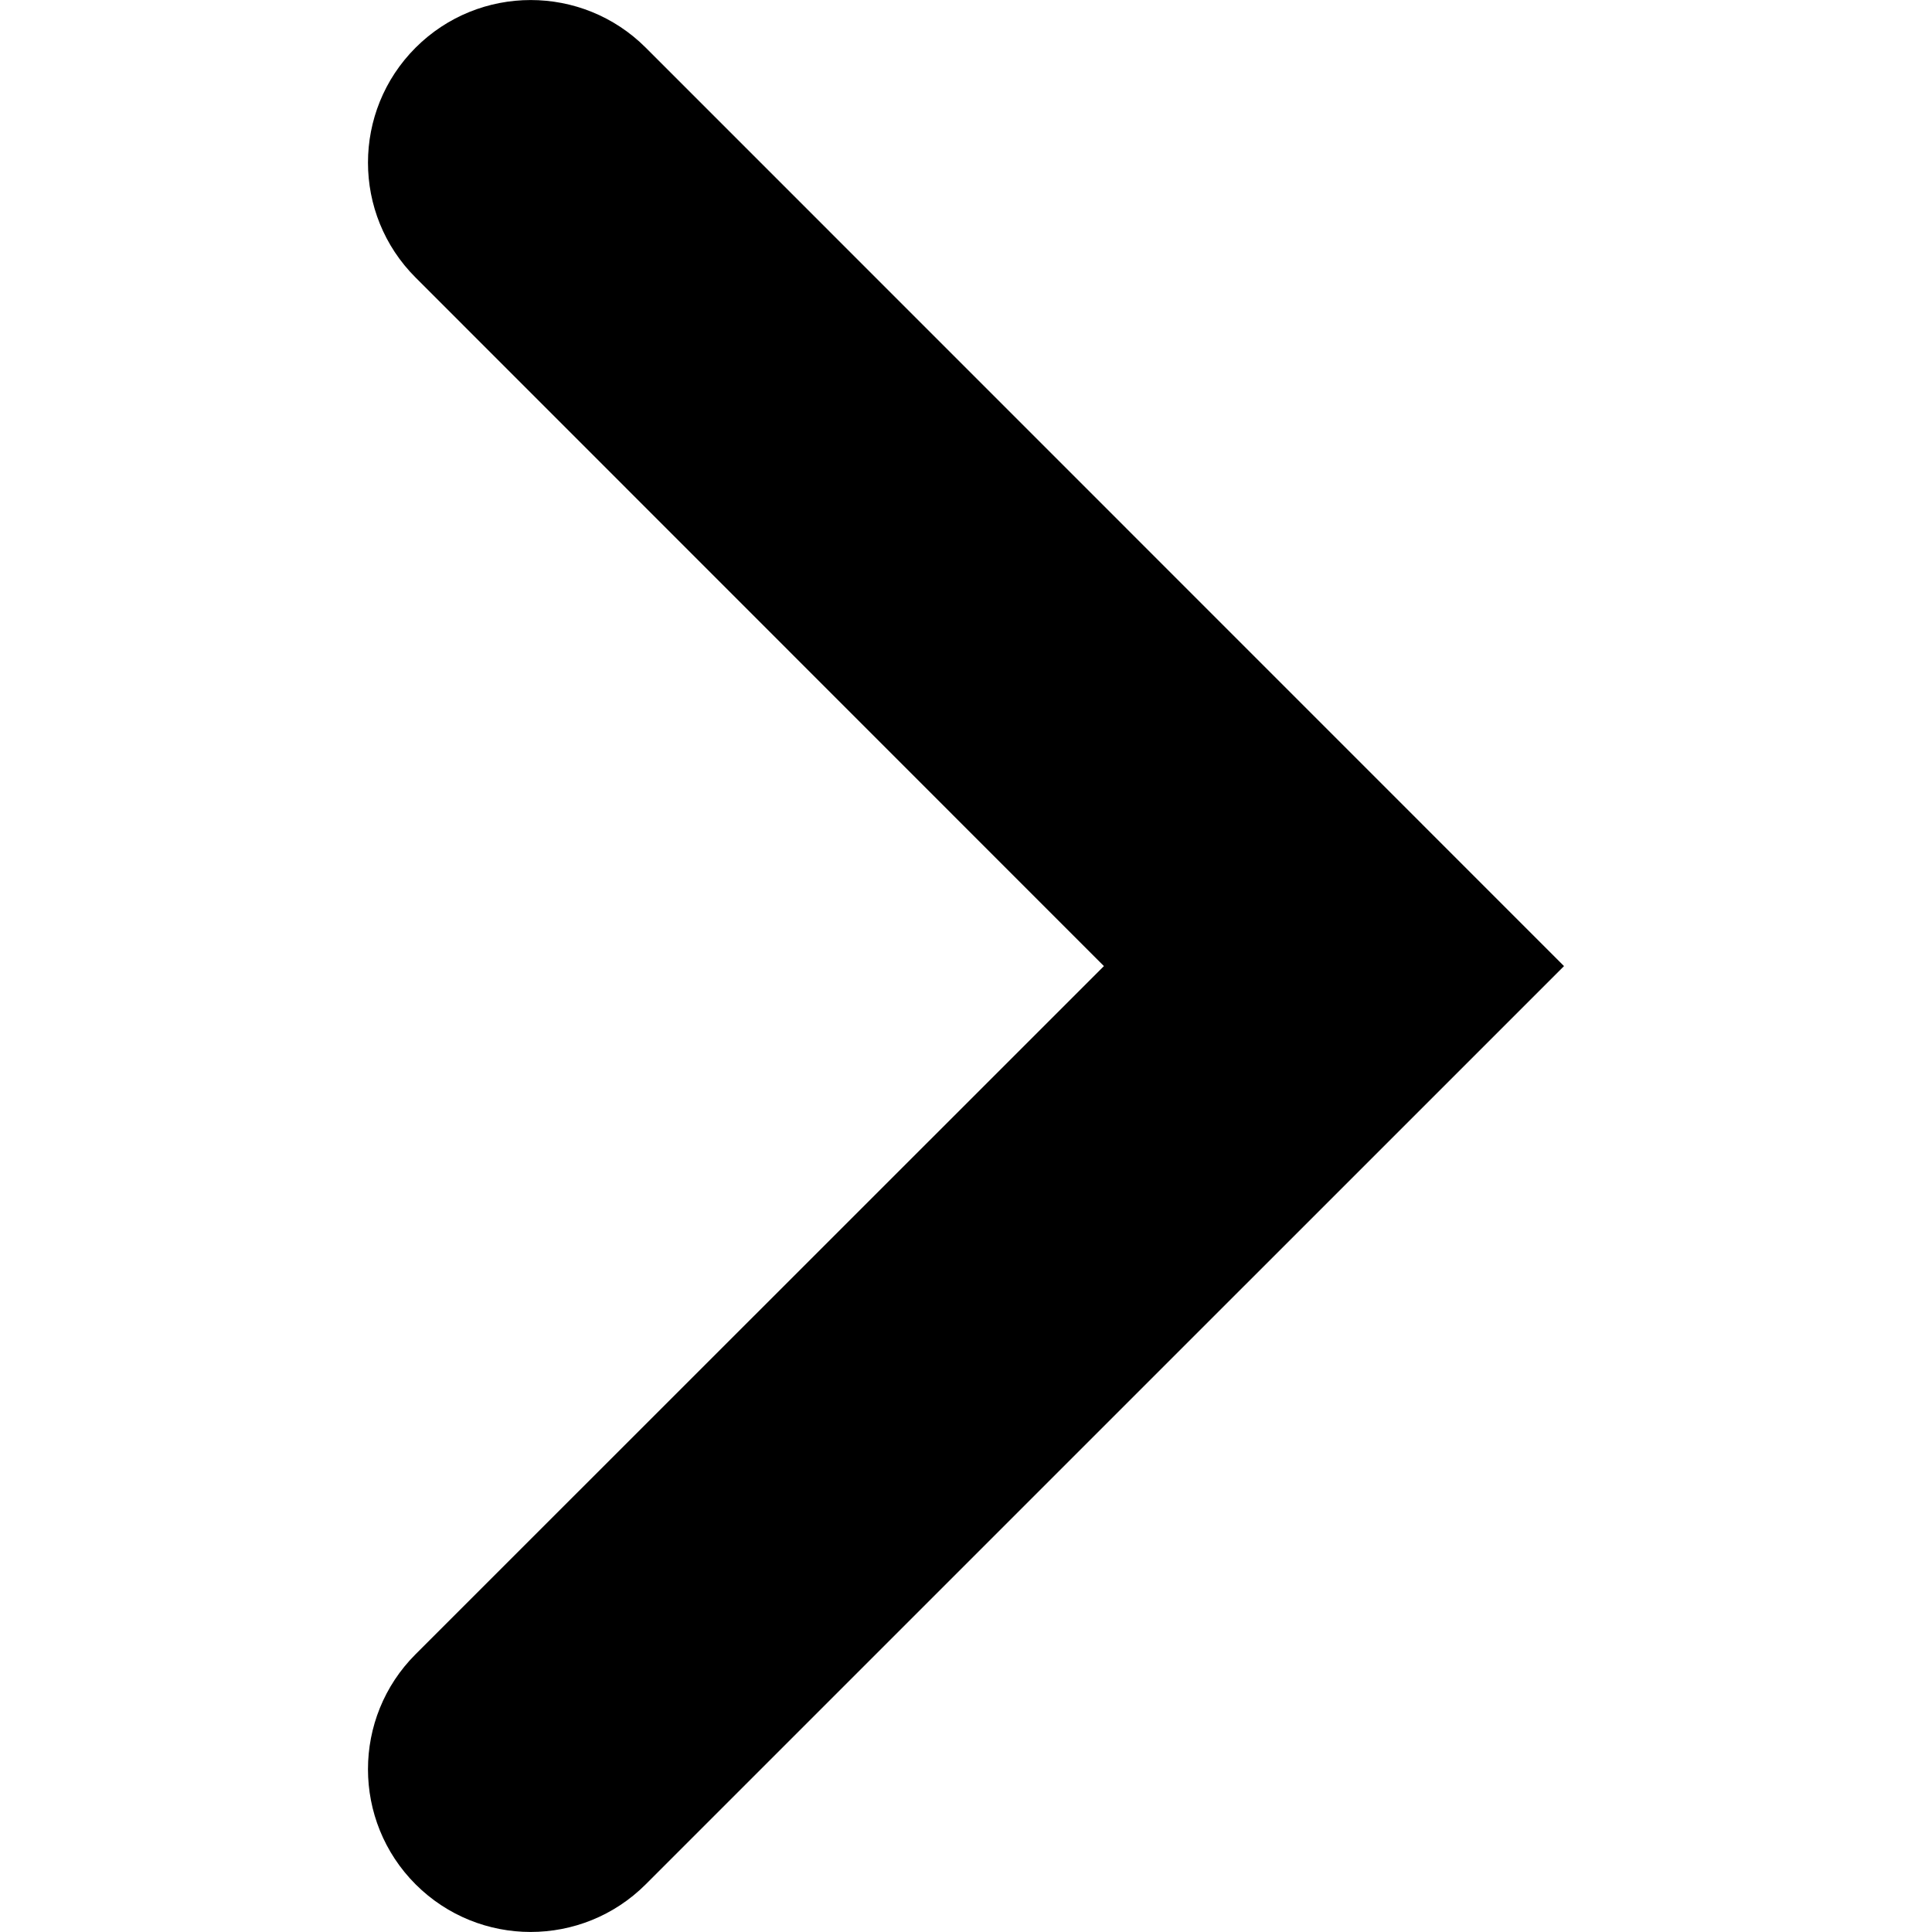 <!-- Generated by IcoMoon.io -->
<svg version="1.1" xmlns="http://www.w3.org/2000/svg" width="1024" height="1024" viewBox="0 0 1024 1024">
<title></title>
<g id="icomoon-ignore">
</g>
<path d="M281.261 1023.98c-22.057 0-44.122-8.407-60.963-25.221-33.682-33.682-33.682-88.381 0-122.009l364.803-364.696-364.803-364.918c-33.682-33.626-33.682-88.214 0-121.897 33.682-33.626 88.25-33.626 121.932 0l486.729 486.815-486.729 486.704c-16.847 16.814-38.905 25.221-60.969 25.221z"></path>
</svg>
